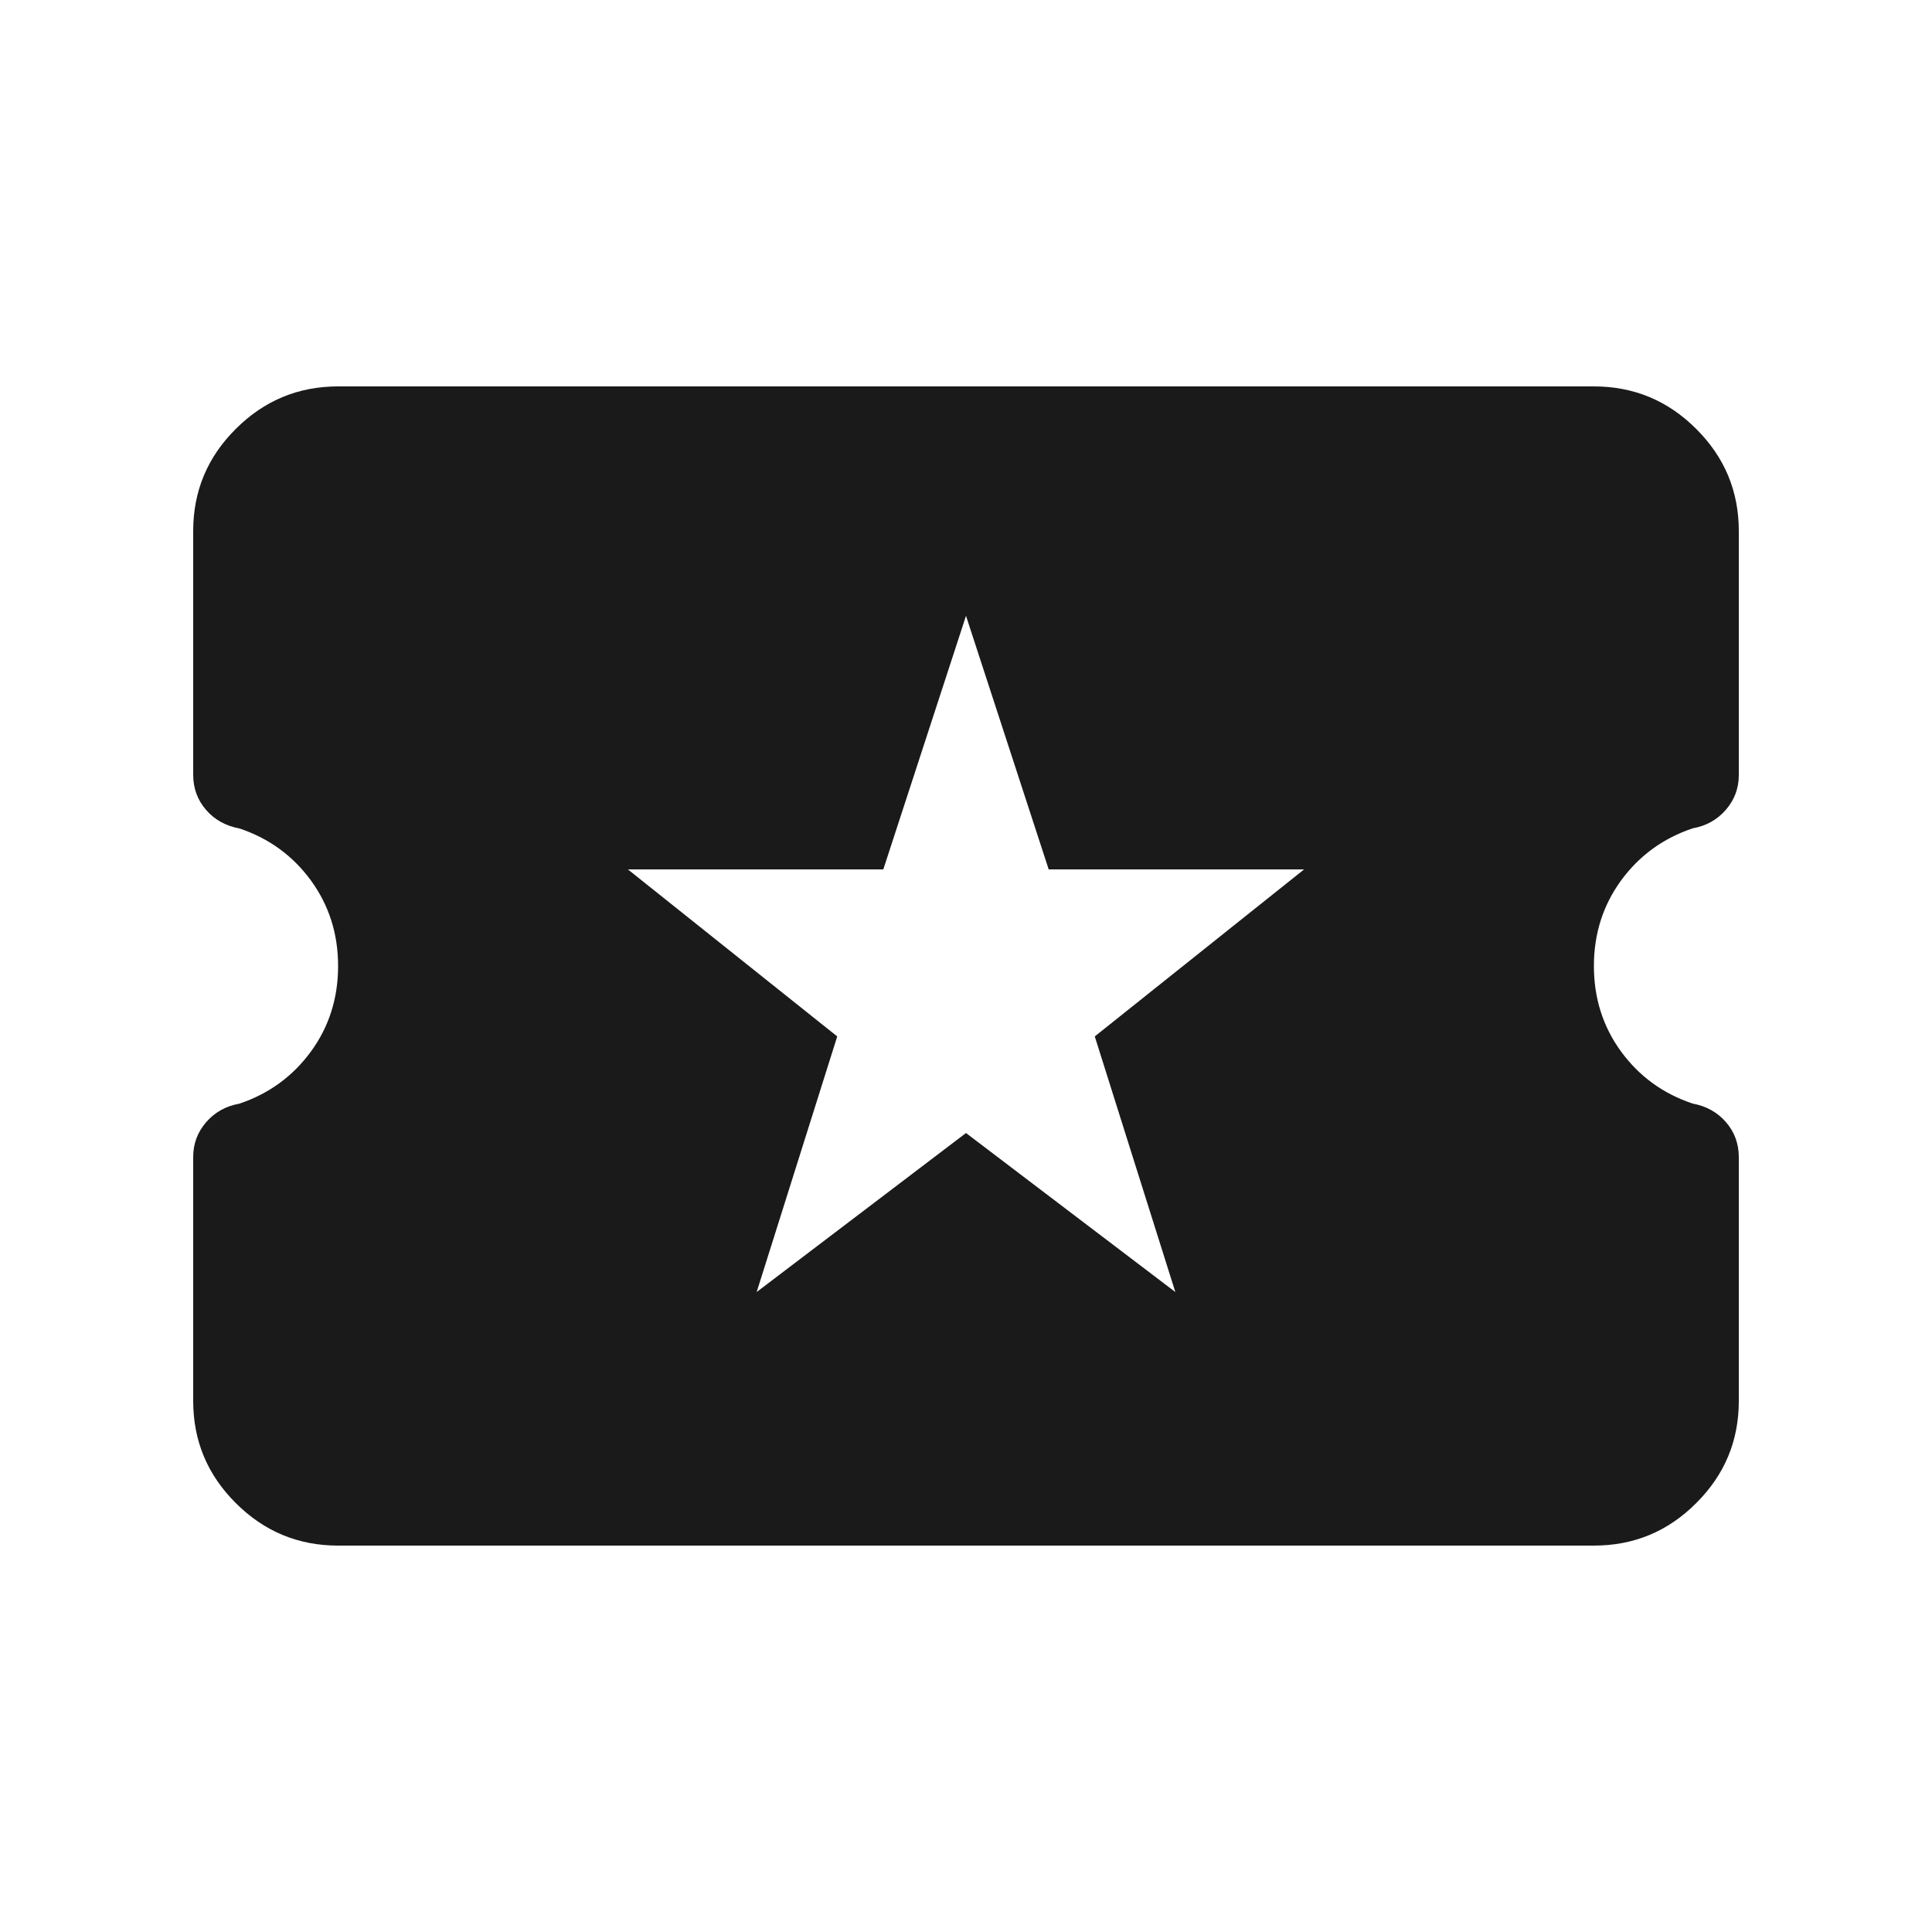 <svg xmlns="http://www.w3.org/2000/svg" width="20" height="20" viewBox="0 0 20 20" fill="none">
  <path d="M7.833 13.375L10 11.729L12.167 13.375L11.333 10.729L13.5 9H10.856L10 6.375L9.144 9H6.5L8.667 10.729L7.833 13.375ZM3.5 16C3.087 16 2.734 15.853 2.441 15.56C2.147 15.267 2 14.915 2 14.503V11.977C2 11.839 2.045 11.72 2.134 11.617C2.223 11.514 2.338 11.45 2.478 11.425C2.784 11.322 3.031 11.142 3.219 10.885C3.406 10.629 3.5 10.333 3.5 10C3.5 9.667 3.406 9.372 3.219 9.115C3.031 8.858 2.784 8.678 2.478 8.576C2.338 8.55 2.223 8.487 2.134 8.385C2.045 8.283 2 8.161 2 8.021V5.496C2 5.085 2.147 4.732 2.441 4.44C2.734 4.147 3.087 4 3.5 4H16.5C16.913 4 17.266 4.147 17.559 4.44C17.853 4.733 18 5.085 18 5.497V8.023C18 8.161 17.955 8.28 17.866 8.383C17.777 8.486 17.662 8.55 17.522 8.575C17.216 8.678 16.969 8.858 16.781 9.115C16.594 9.372 16.5 9.667 16.5 10C16.5 10.333 16.594 10.629 16.781 10.885C16.969 11.142 17.216 11.322 17.522 11.424C17.662 11.45 17.777 11.513 17.866 11.615C17.955 11.717 18 11.839 18 11.979V14.504C18 14.915 17.853 15.268 17.559 15.56C17.266 15.854 16.913 16 16.5 16H3.5Z" fill="#1A1A1A"/>
</svg>